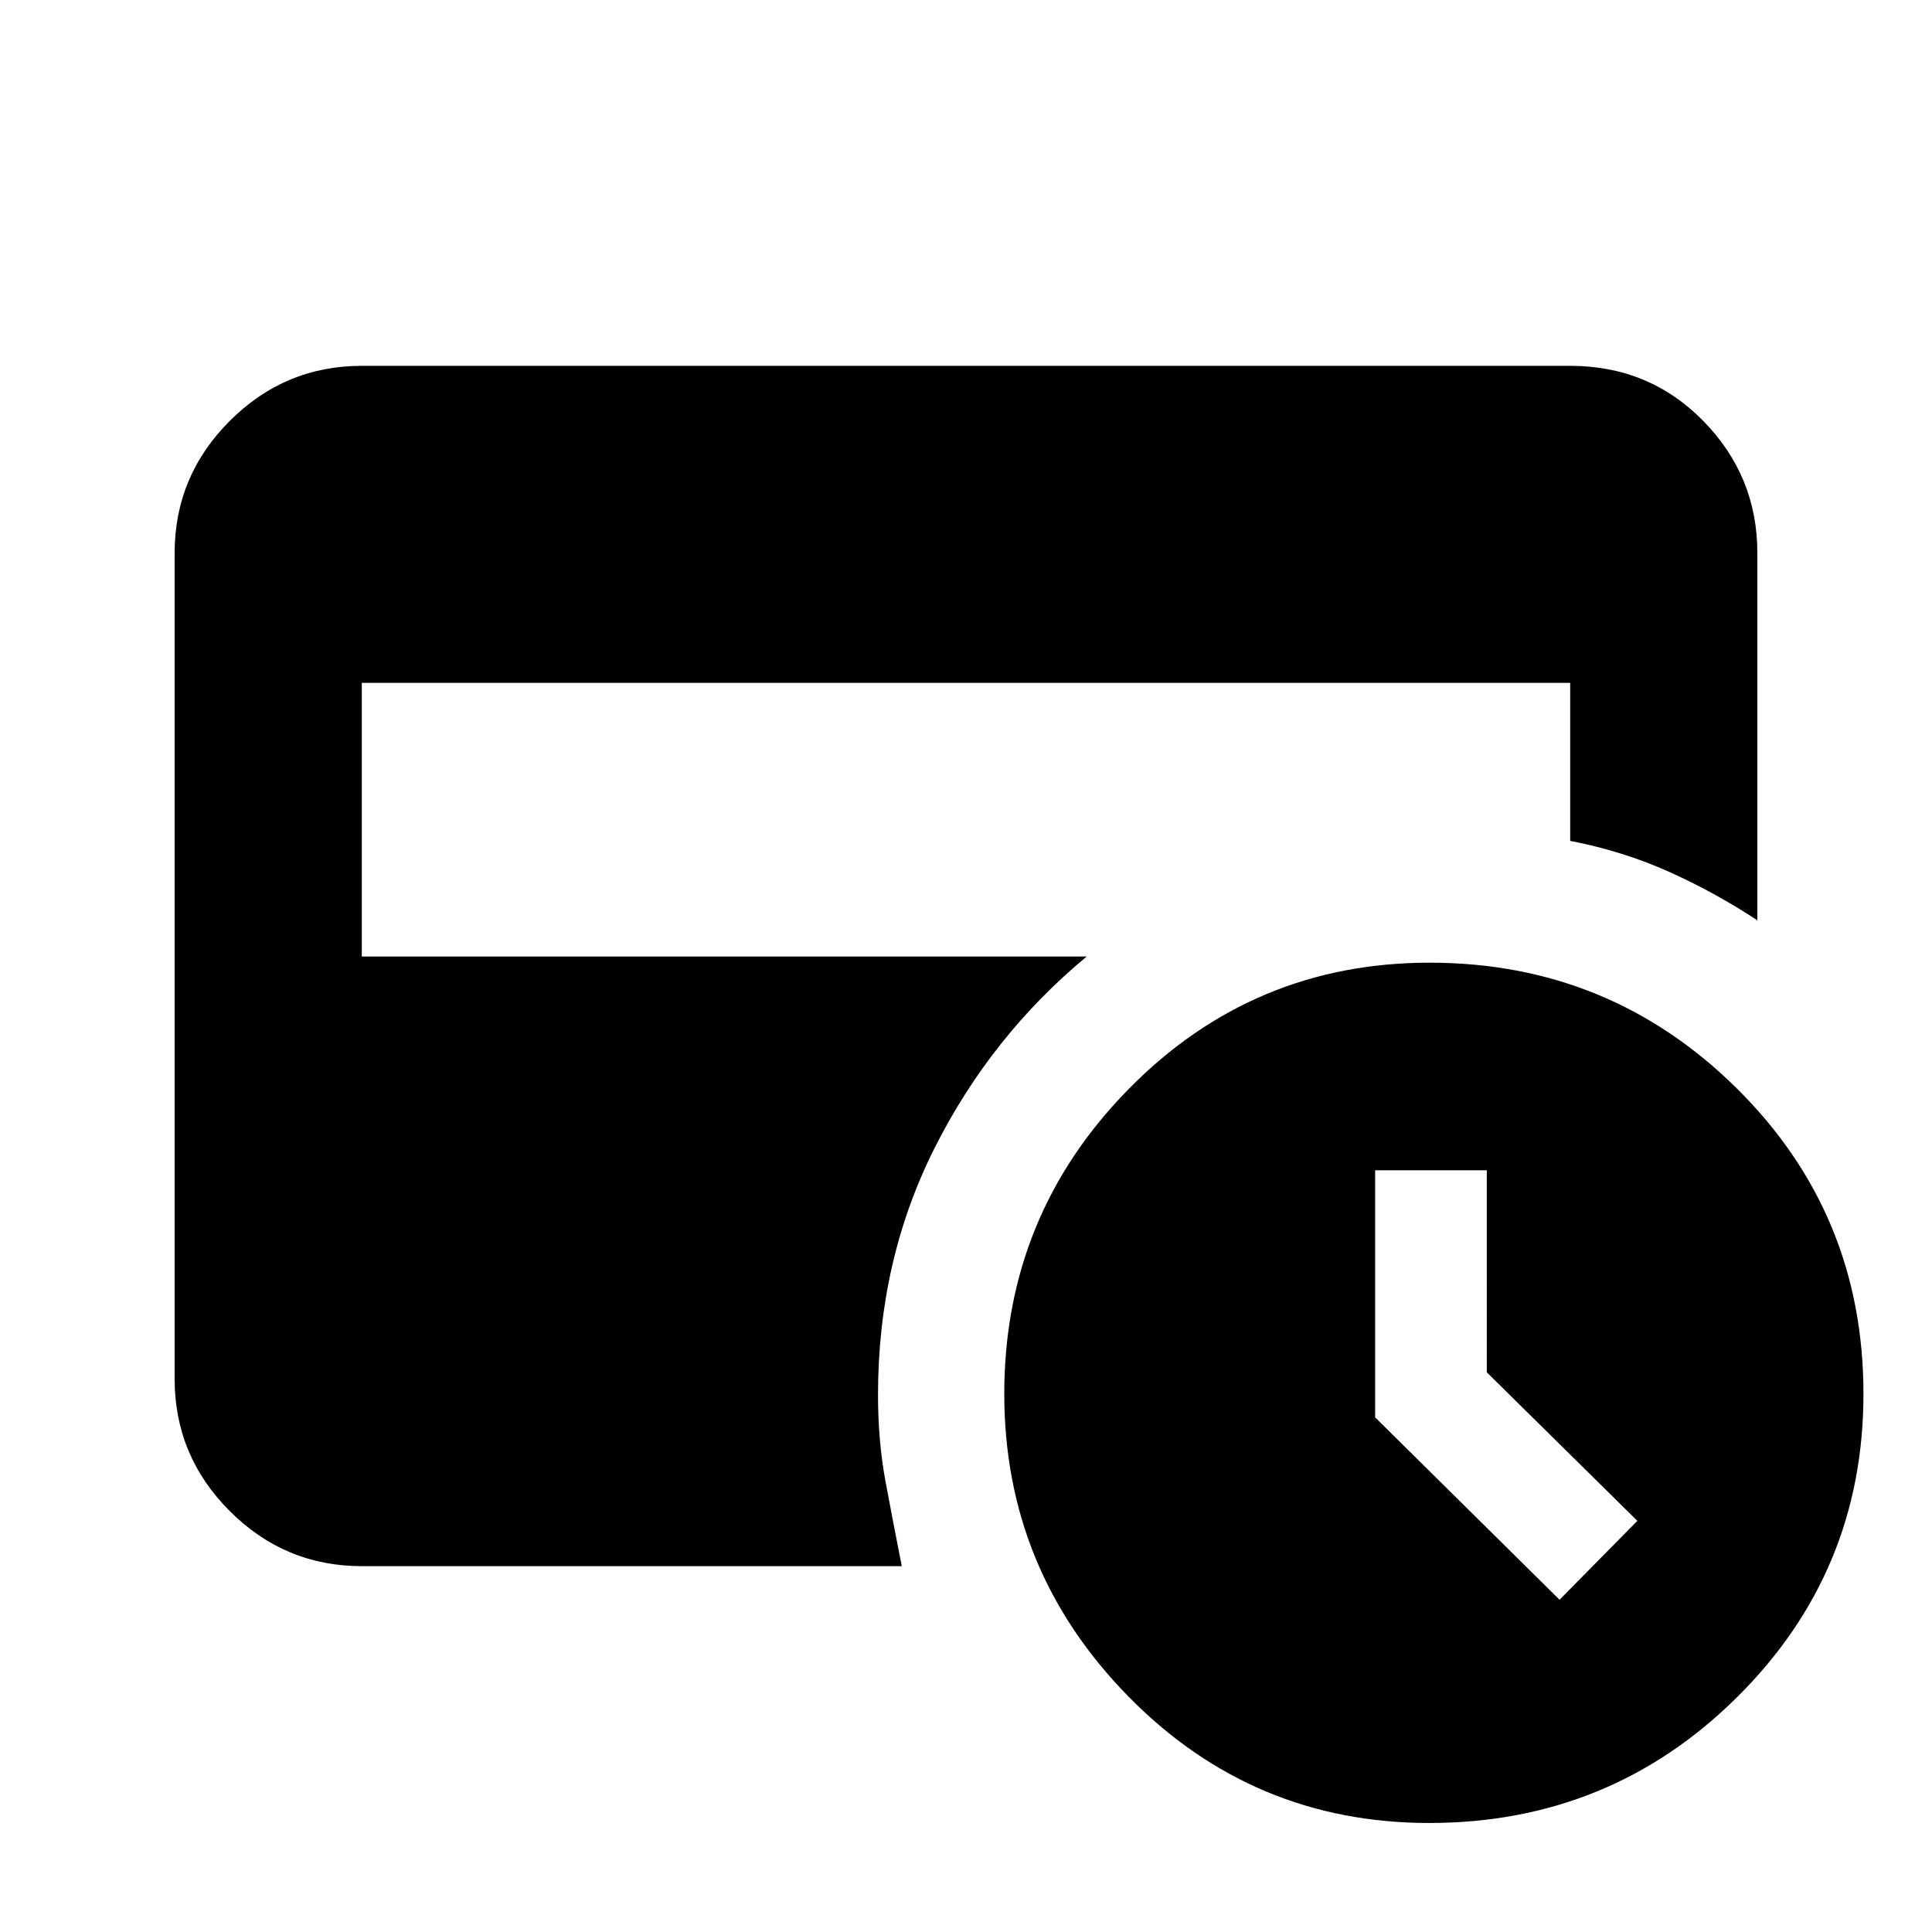 <svg xmlns="http://www.w3.org/2000/svg" height="20" viewBox="0 -960 960 960" width="20"><path d="m774.94-165.09 38.65-39.21-74.81-73.81V-378.5H683.3v122.78l91.64 90.63ZM710.2-54.17q-87.79 0-149.49-62.85-61.69-62.85-61.69-150.39 0-88.55 61.74-151.39 61.74-62.85 149.6-62.85 89.44 0 152.51 62.34 63.07 62.34 63.07 151.92 0 88.59-62.99 150.9-62.98 62.32-152.75 62.32ZM179.78-181.78q-38.24 0-65.62-27.38-27.38-27.38-27.38-65.62v-410.44q0-38.24 27.38-65.62 27.38-27.38 65.62-27.38h600.44q39.24 0 66.12 27.38 26.88 27.38 26.88 65.62v182.52q-21.57-14.16-44.36-24.32-22.79-10.15-48.64-15.15v-78.53H179.78v136h360.18q-47.59 39.46-75.63 95.27-28.05 55.8-28.05 122.52 0 23 3.72 43t8.09 42.13H179.78Z"/></svg>